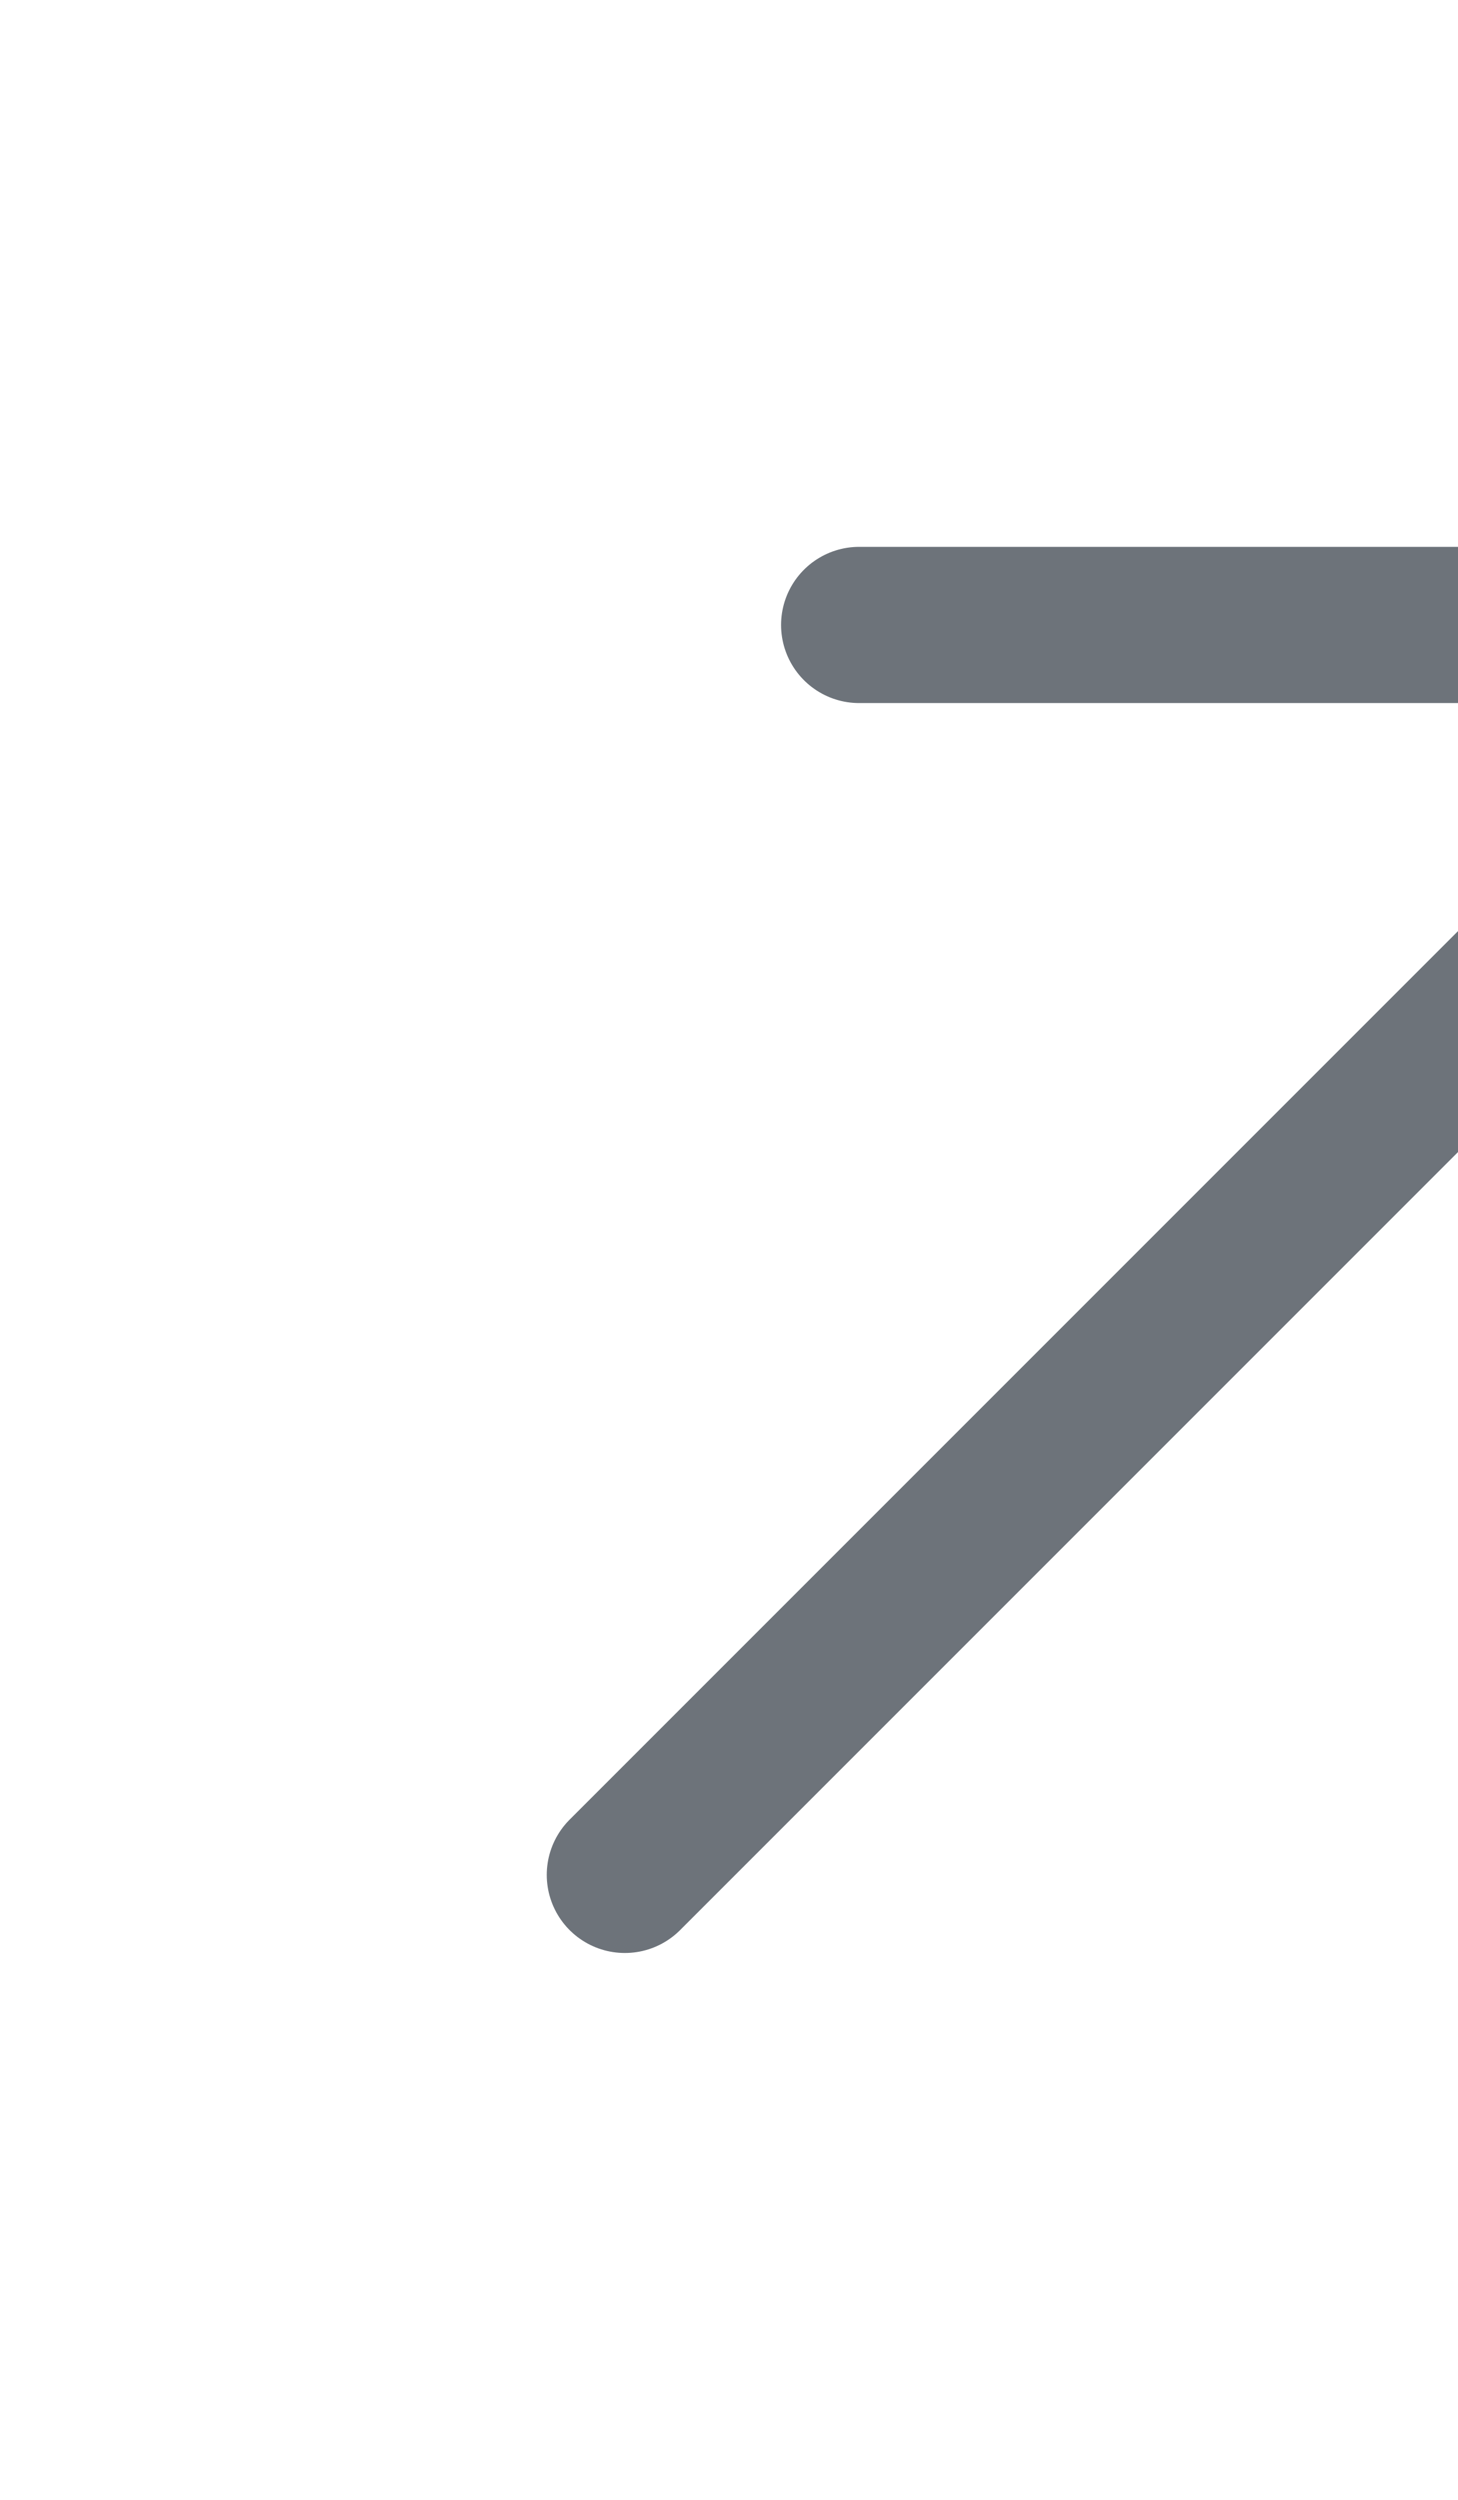 <svg width="14" height="24" viewBox="0 0 14 24" fill="none" xmlns="http://www.w3.org/2000/svg">
<path d="M6 18L18 6" stroke="#6D737A" stroke-width="1.5" stroke-linecap="round" stroke-linejoin="round"/>
<path d="M8.25 6H18V15.75" stroke="#6D737A" stroke-width="1.5" stroke-linecap="round" stroke-linejoin="round"/>
</svg>
